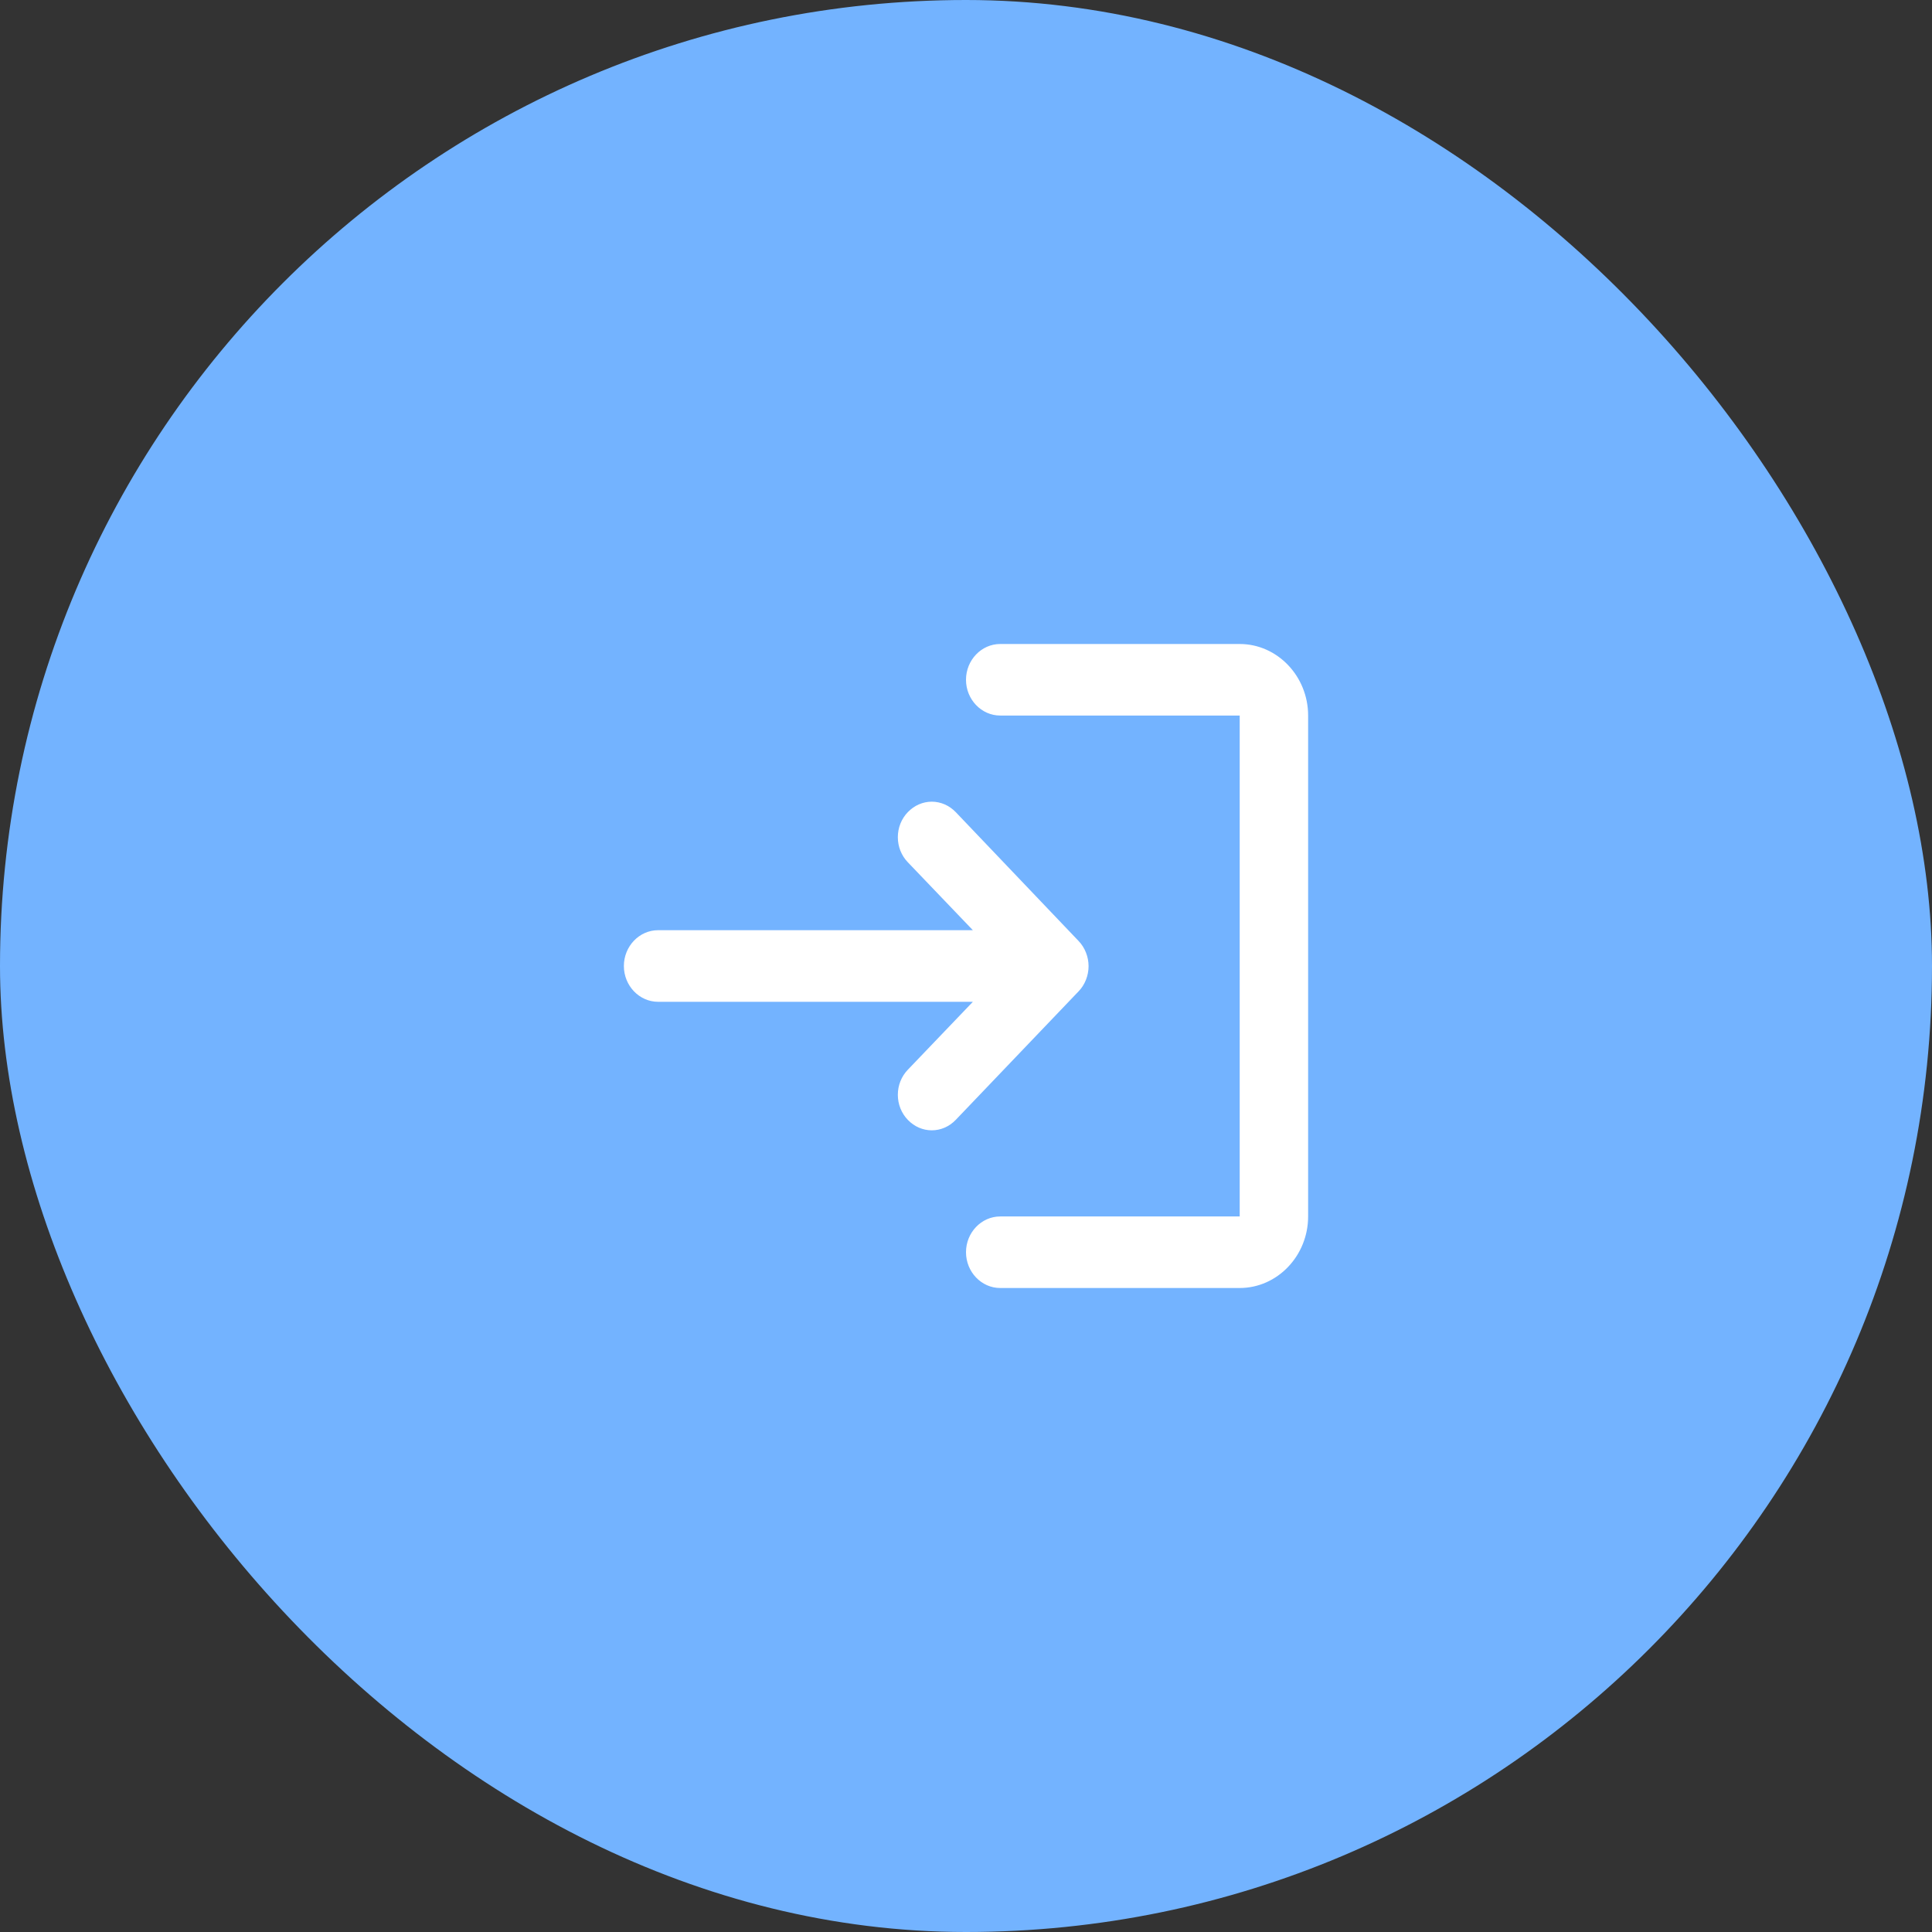 <svg width="36" height="36" viewBox="0 0 36 36" fill="none" xmlns="http://www.w3.org/2000/svg">
<rect x="0" y="0" width="36" height="36" fill="#333333" stroke="none"/>
<rect width="36" height="36" rx="18" fill="#73B3FF"/>
<path d="M16.916 15.133C16.857 15.194 16.81 15.267 16.778 15.347C16.746 15.427 16.73 15.513 16.73 15.6C16.73 15.687 16.746 15.773 16.778 15.853C16.81 15.933 16.857 16.006 16.916 16.067L18.128 17.333H12.262C11.912 17.333 11.625 17.633 11.625 18C11.625 18.367 11.912 18.667 12.262 18.667H18.128L16.916 19.933C16.857 19.994 16.81 20.067 16.778 20.147C16.746 20.227 16.73 20.313 16.73 20.4C16.73 20.487 16.746 20.573 16.778 20.653C16.81 20.733 16.857 20.806 16.916 20.867C17.165 21.127 17.56 21.127 17.809 20.867L20.097 18.473C20.157 18.412 20.203 18.338 20.235 18.258C20.267 18.177 20.284 18.091 20.284 18.003C20.284 17.916 20.267 17.83 20.235 17.749C20.203 17.668 20.157 17.595 20.097 17.533L17.809 15.133C17.75 15.072 17.681 15.023 17.604 14.989C17.528 14.956 17.445 14.938 17.363 14.938C17.279 14.938 17.197 14.956 17.121 14.989C17.044 15.023 16.975 15.072 16.916 15.133V15.133ZM23.1 22.667H18.637C18.287 22.667 18 22.967 18 23.333C18 23.7 18.287 24 18.637 24H23.1C23.801 24 24.375 23.4 24.375 22.667V13.333C24.375 12.6 23.801 12 23.1 12H18.637C18.287 12 18 12.3 18 12.667C18 13.033 18.287 13.333 18.637 13.333H23.1V22.667Z" fill="white"/>
</svg>
